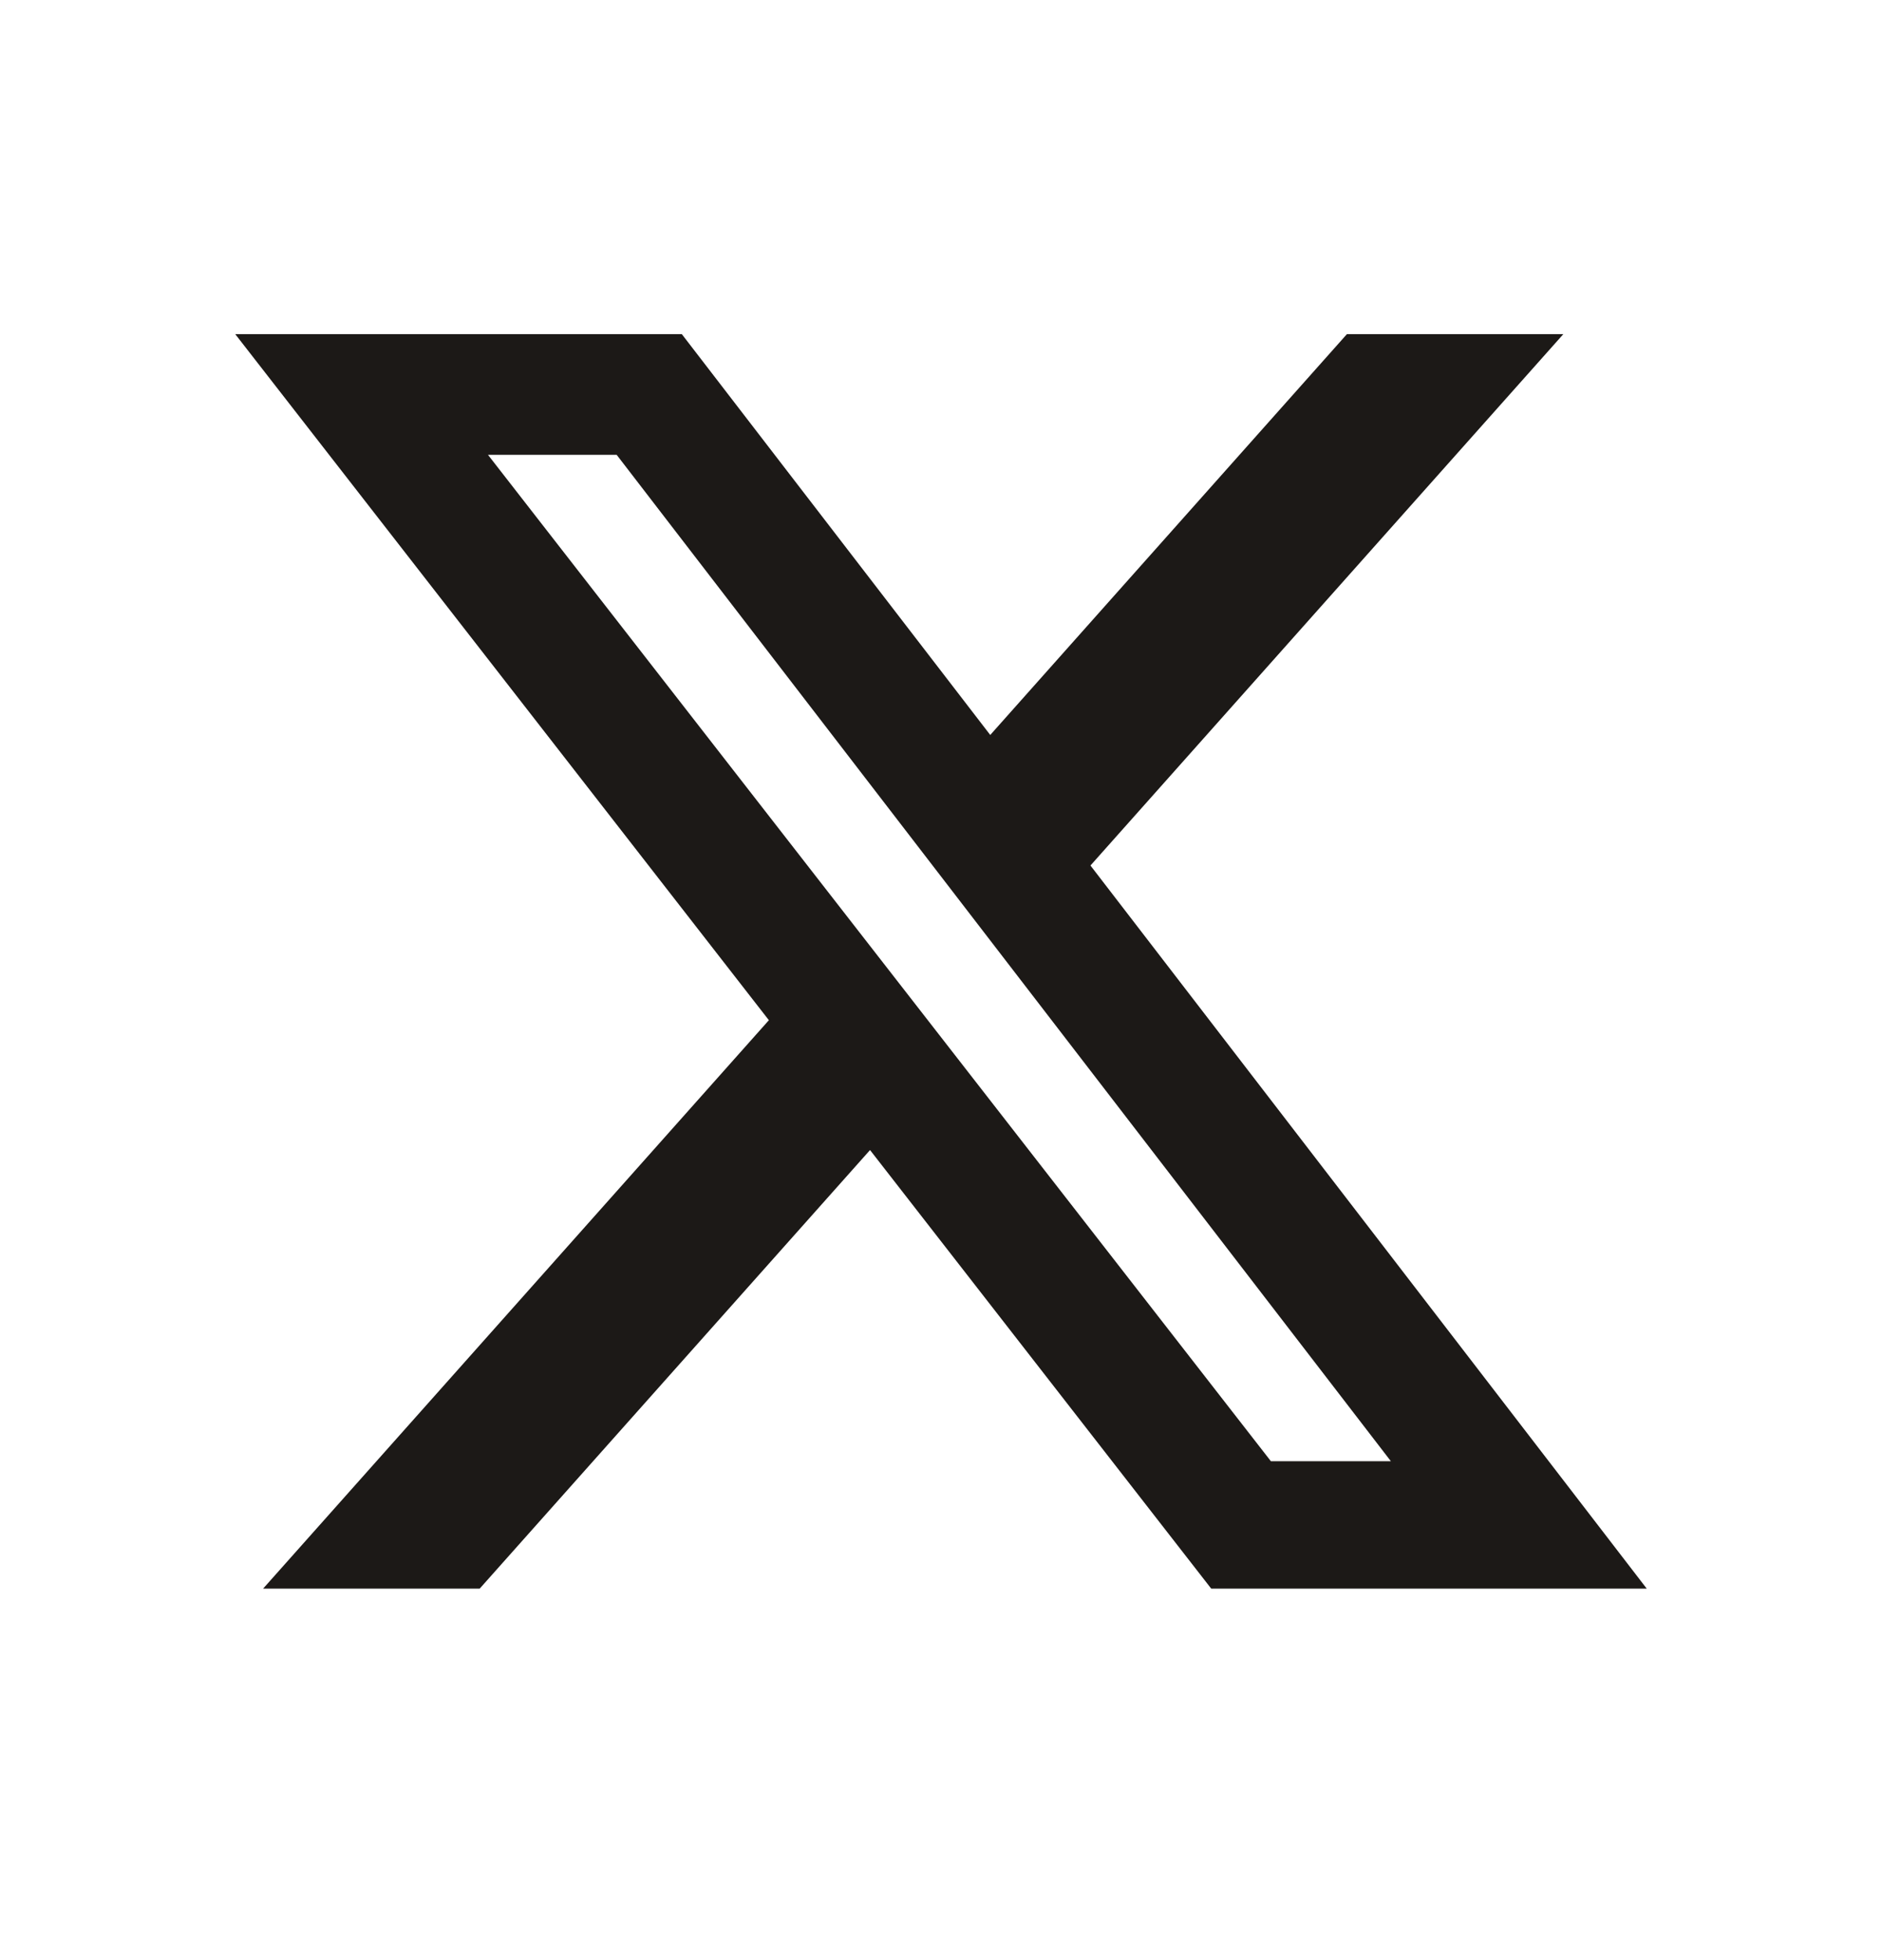 <svg width="24" height="25" viewBox="0 0 24 25" fill="none" xmlns="http://www.w3.org/2000/svg">
<path d="M17.176 4.262H19.936L13.906 11.039L21 20.262H15.446L11.095 14.668L6.117 20.262H3.355L9.805 13.012L3 4.262H8.695L12.628 9.374L17.176 4.262ZM16.207 18.637H17.737L7.864 5.801H6.223L16.207 18.637Z" fill="#1C1917"/>
</svg>
